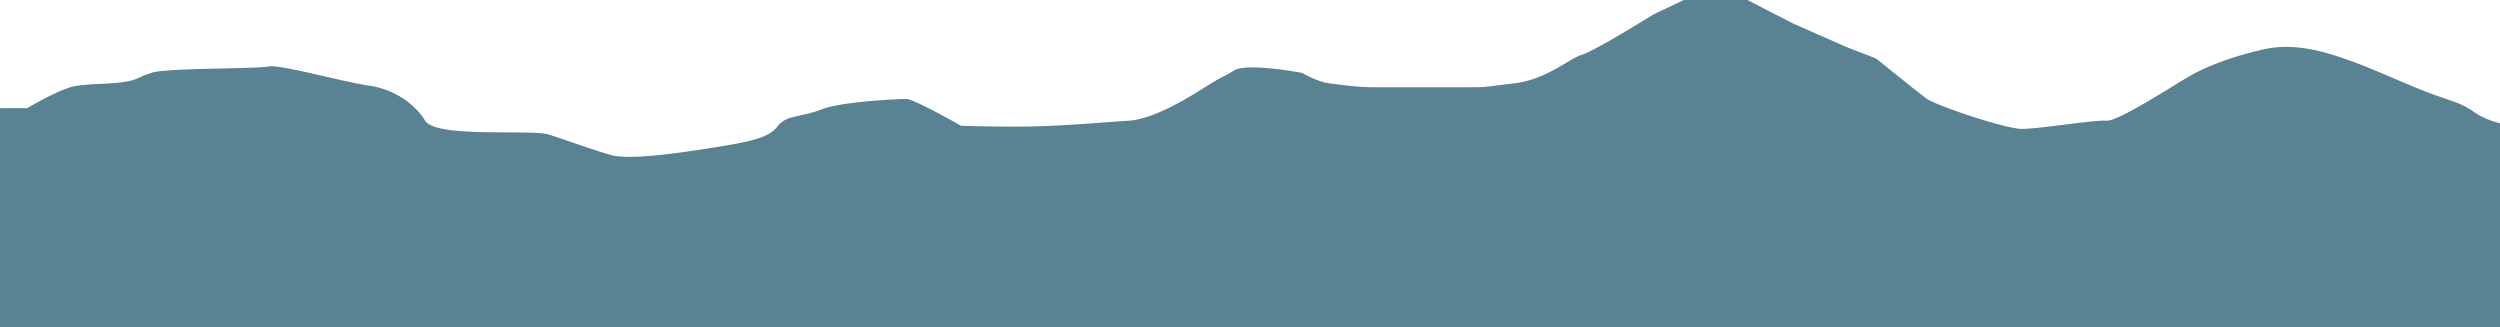 <svg id="Layer_1" data-name="Layer 1" xmlns="http://www.w3.org/2000/svg" viewBox="0 0 1920 251.19"><defs><style>.cls-1{fill:#598392;}</style></defs><path class="cls-1" d="M-.48,275.4h1920V118.82a58.92,58.92,0,0,1-20-8.61c-9.77-6.68-13-7-30-13s-47-20-64-26-42-15-68-9-42,13-52,18-58.38,37.36-68.19,36.68-51.81,6.32-64.81,6.32-66-18-73-23-39-31-39-31l-23.19-9-40.81-18-35-18h-48.83l-23.17,11s-45,28-55,31-27,19-52,22-21,3-36,3h-72c-14,0-25-2-34-3s-21-8-21-8-42-8-52-2-10,5-21,12-39.83,25.36-59.92,26.68-31.75,2.51-59.42,3.92-69.56,0-69.56,0-36.1-20.6-42.1-20.6-50,2-65,8-27,4.19-33.48,12.6-16.52,11.4-47.52,16.4-67,10-81,6-34-11.33-47.5-15.66-86.49,3-95-10.66-24.5-24.37-43.5-27-69-16.65-77-14.65-80,1-90,5,3-2-10,4-39,3-52,7-33,16-33,16l-21,.05Z" transform="translate(0.48 -24.21)"/></svg>